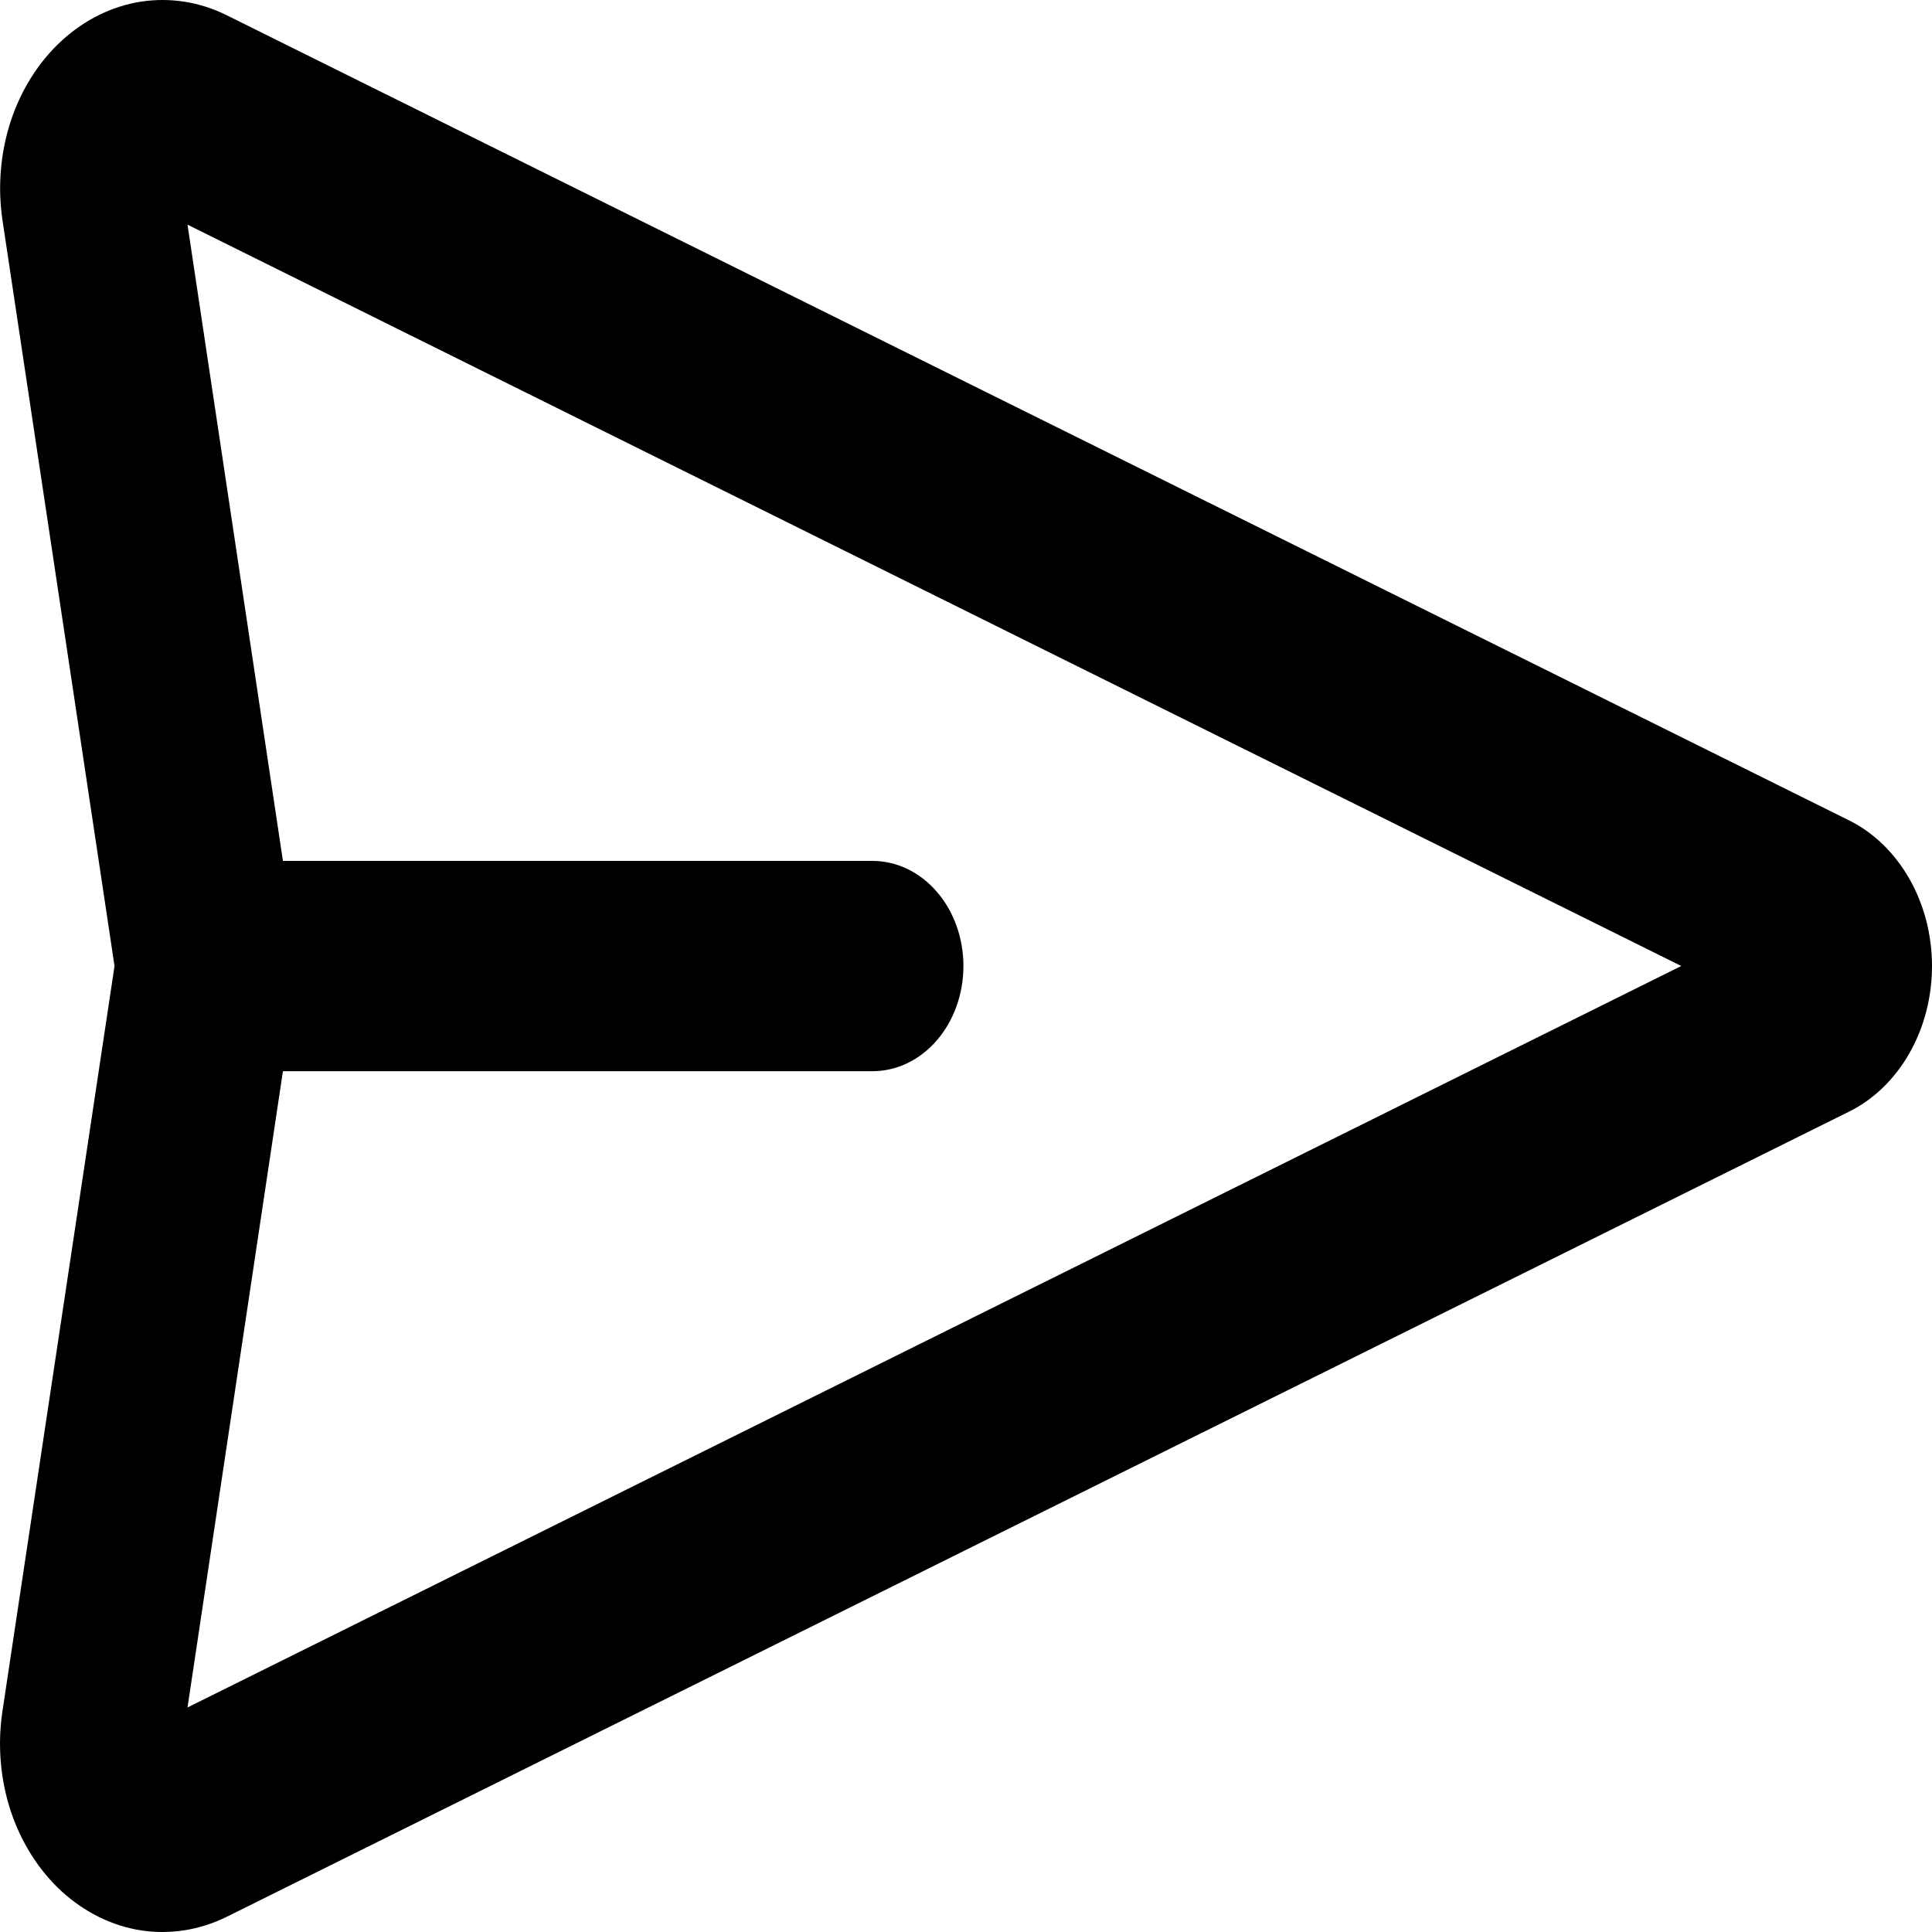 <svg width="18" height="18" viewBox="0 0 18 18" fill="none" xmlns="http://www.w3.org/2000/svg">
<path d="M1.067 9L0.023 2.051C-0.023 1.74 0.004 1.421 0.101 1.126C0.198 0.832 0.363 0.573 0.576 0.378C0.79 0.182 1.045 0.057 1.315 0.015C1.585 -0.026 1.86 0.017 2.11 0.141L17.229 7.644C17.458 7.758 17.653 7.948 17.79 8.189C17.927 8.43 18 8.712 18 9C18 9.289 17.927 9.571 17.79 9.812C17.653 10.053 17.458 10.242 17.229 10.356L2.109 17.86C1.858 17.983 1.584 18.026 1.314 17.985C1.044 17.943 0.789 17.817 0.575 17.622C0.362 17.426 0.198 17.168 0.1 16.873C0.003 16.579 -0.024 16.259 0.022 15.948L1.067 9ZM1.747 2.093L2.636 8.021H8.13C8.354 8.021 8.569 8.124 8.728 8.308C8.887 8.491 8.976 8.741 8.976 9C8.976 9.26 8.887 9.509 8.728 9.693C8.569 9.877 8.354 9.98 8.13 9.98H2.636L1.747 15.908L15.664 9L1.747 2.093Z" fill="black"/>
</svg>
